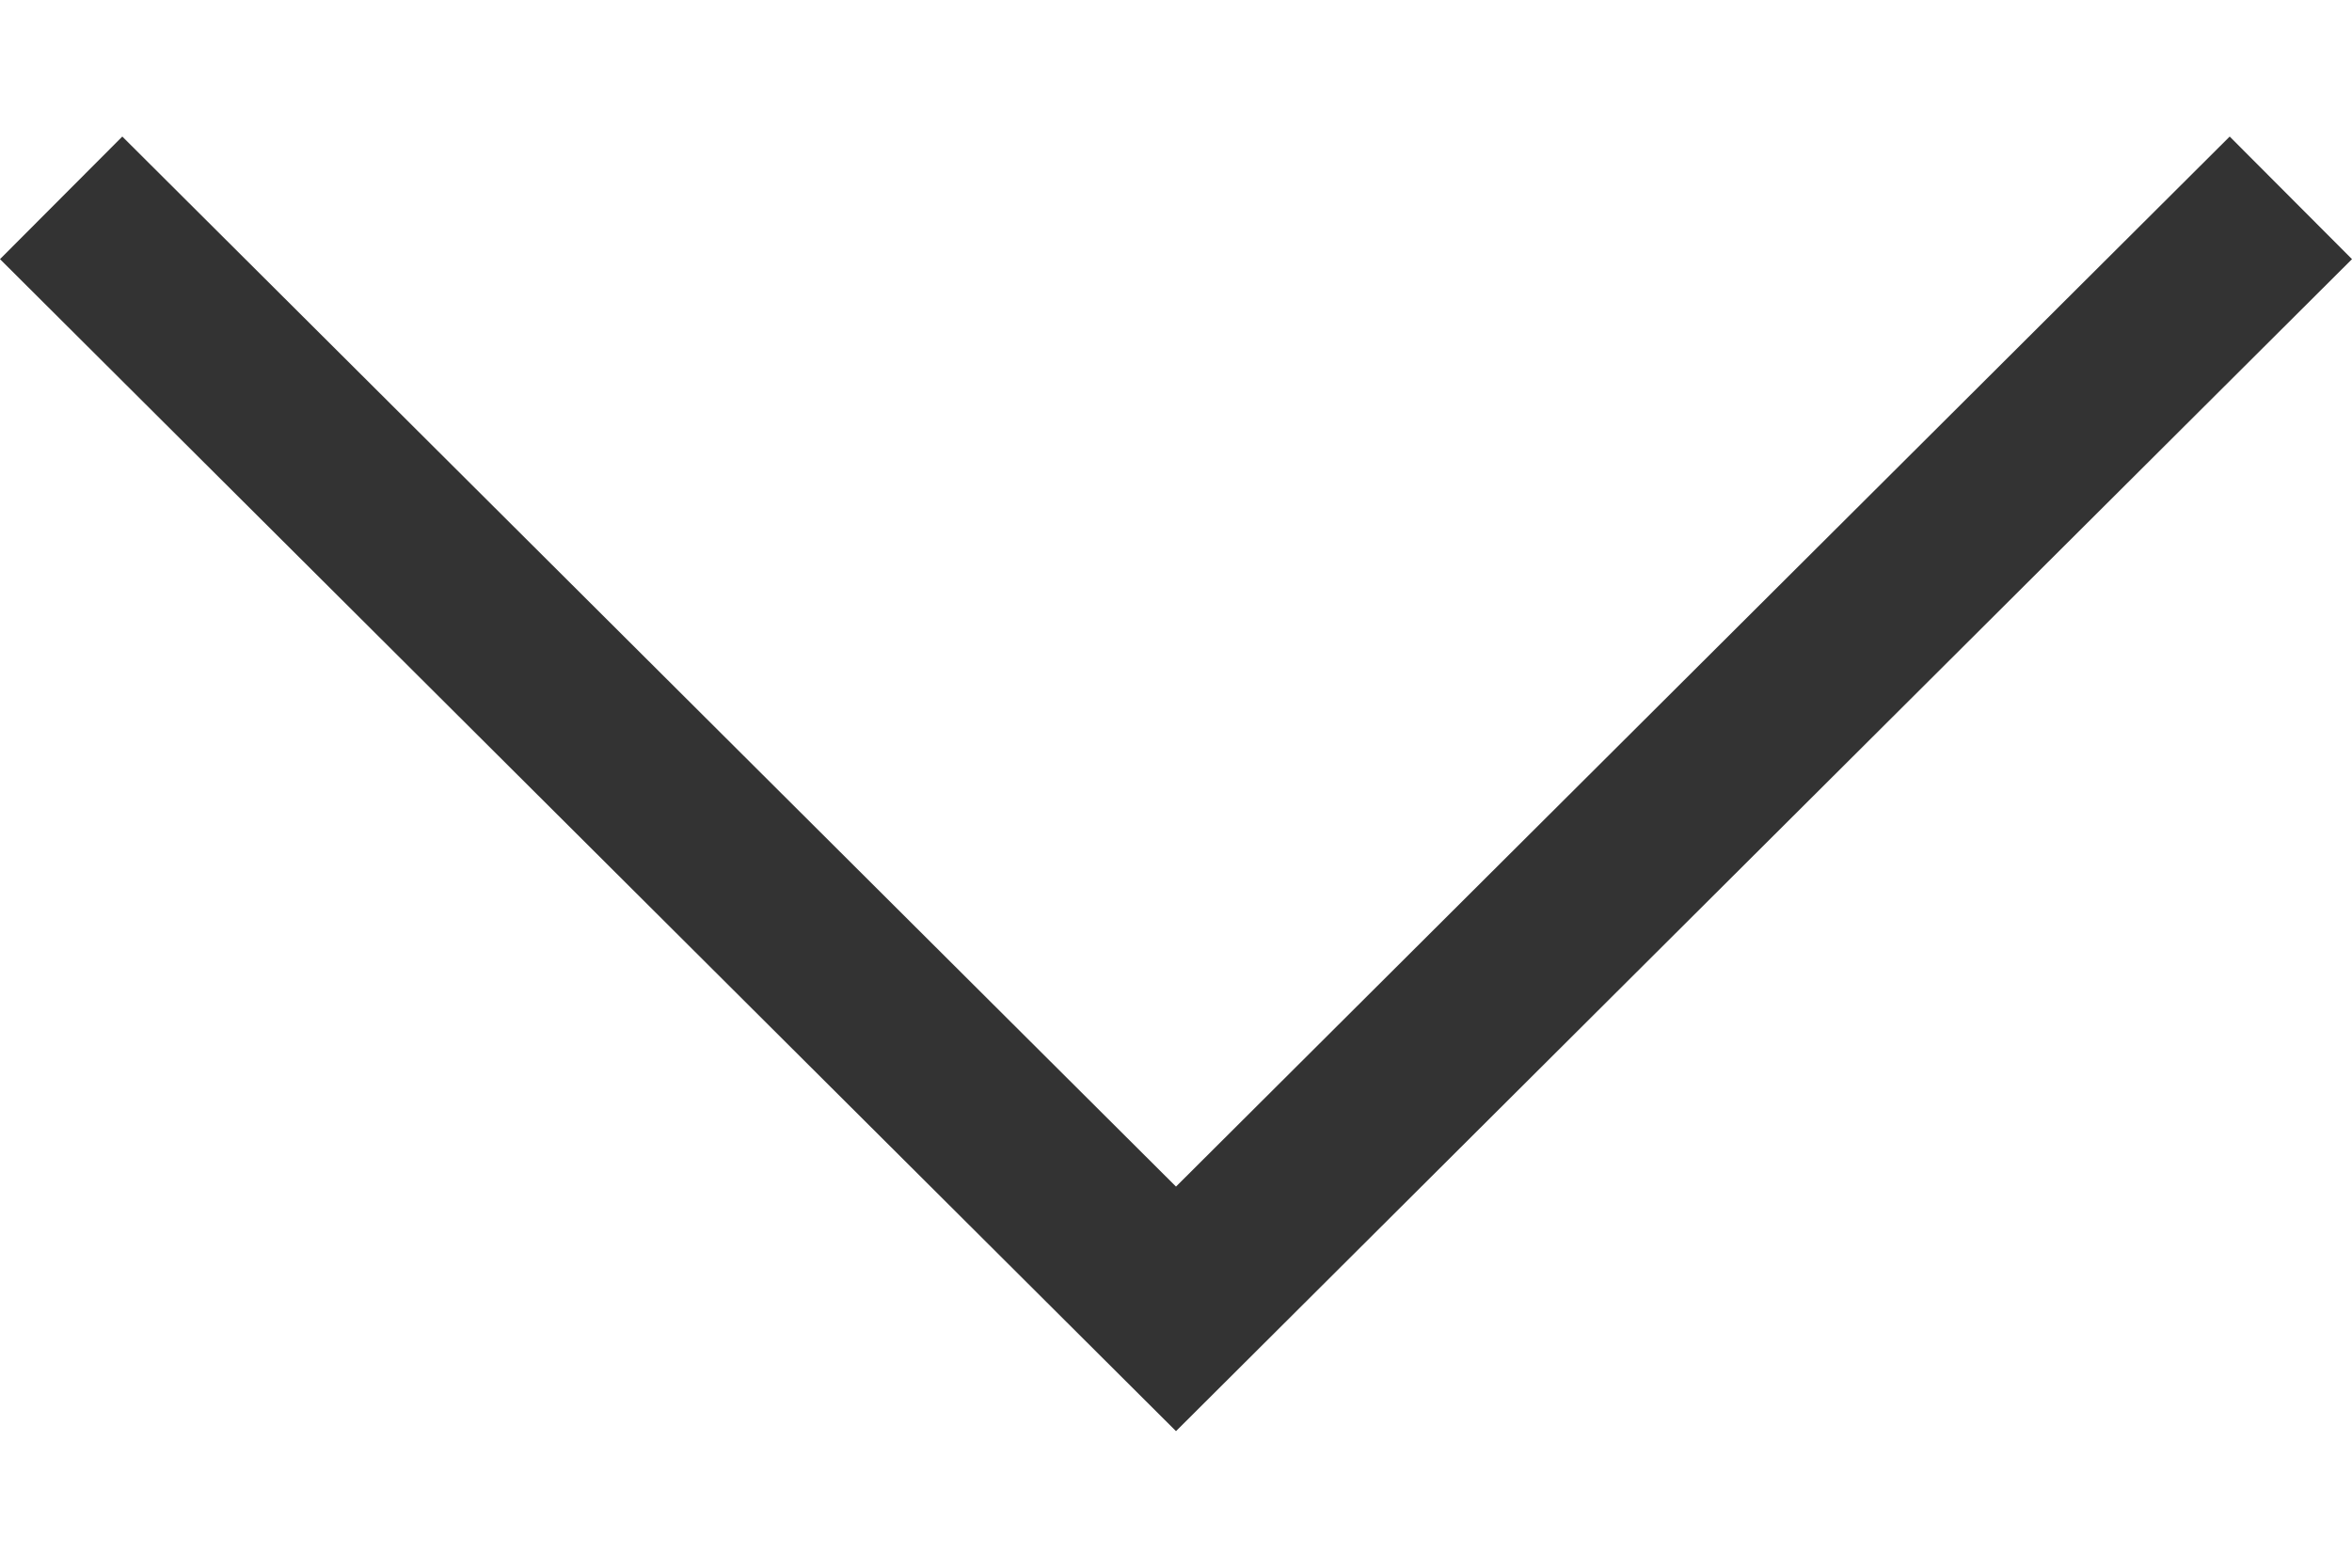 ﻿<?xml version="1.0" encoding="utf-8"?>
<svg version="1.1" xmlns:xlink="http://www.w3.org/1999/xlink" width="15px" height="10px" xmlns="http://www.w3.org/2000/svg">
  <g transform="matrix(1 0 0 1 -1 -13 )">
    <path d="M 15 1.653  L 14.22 0.871  L 7.5 7.569  L 0.78 0.871  L 0 1.653  L 7.5 9.129  L 15 1.653  Z " fill-rule="nonzero" fill="#333333" stroke="none" transform="matrix(1 0 0 1 1 13 )" />
  </g>
</svg>